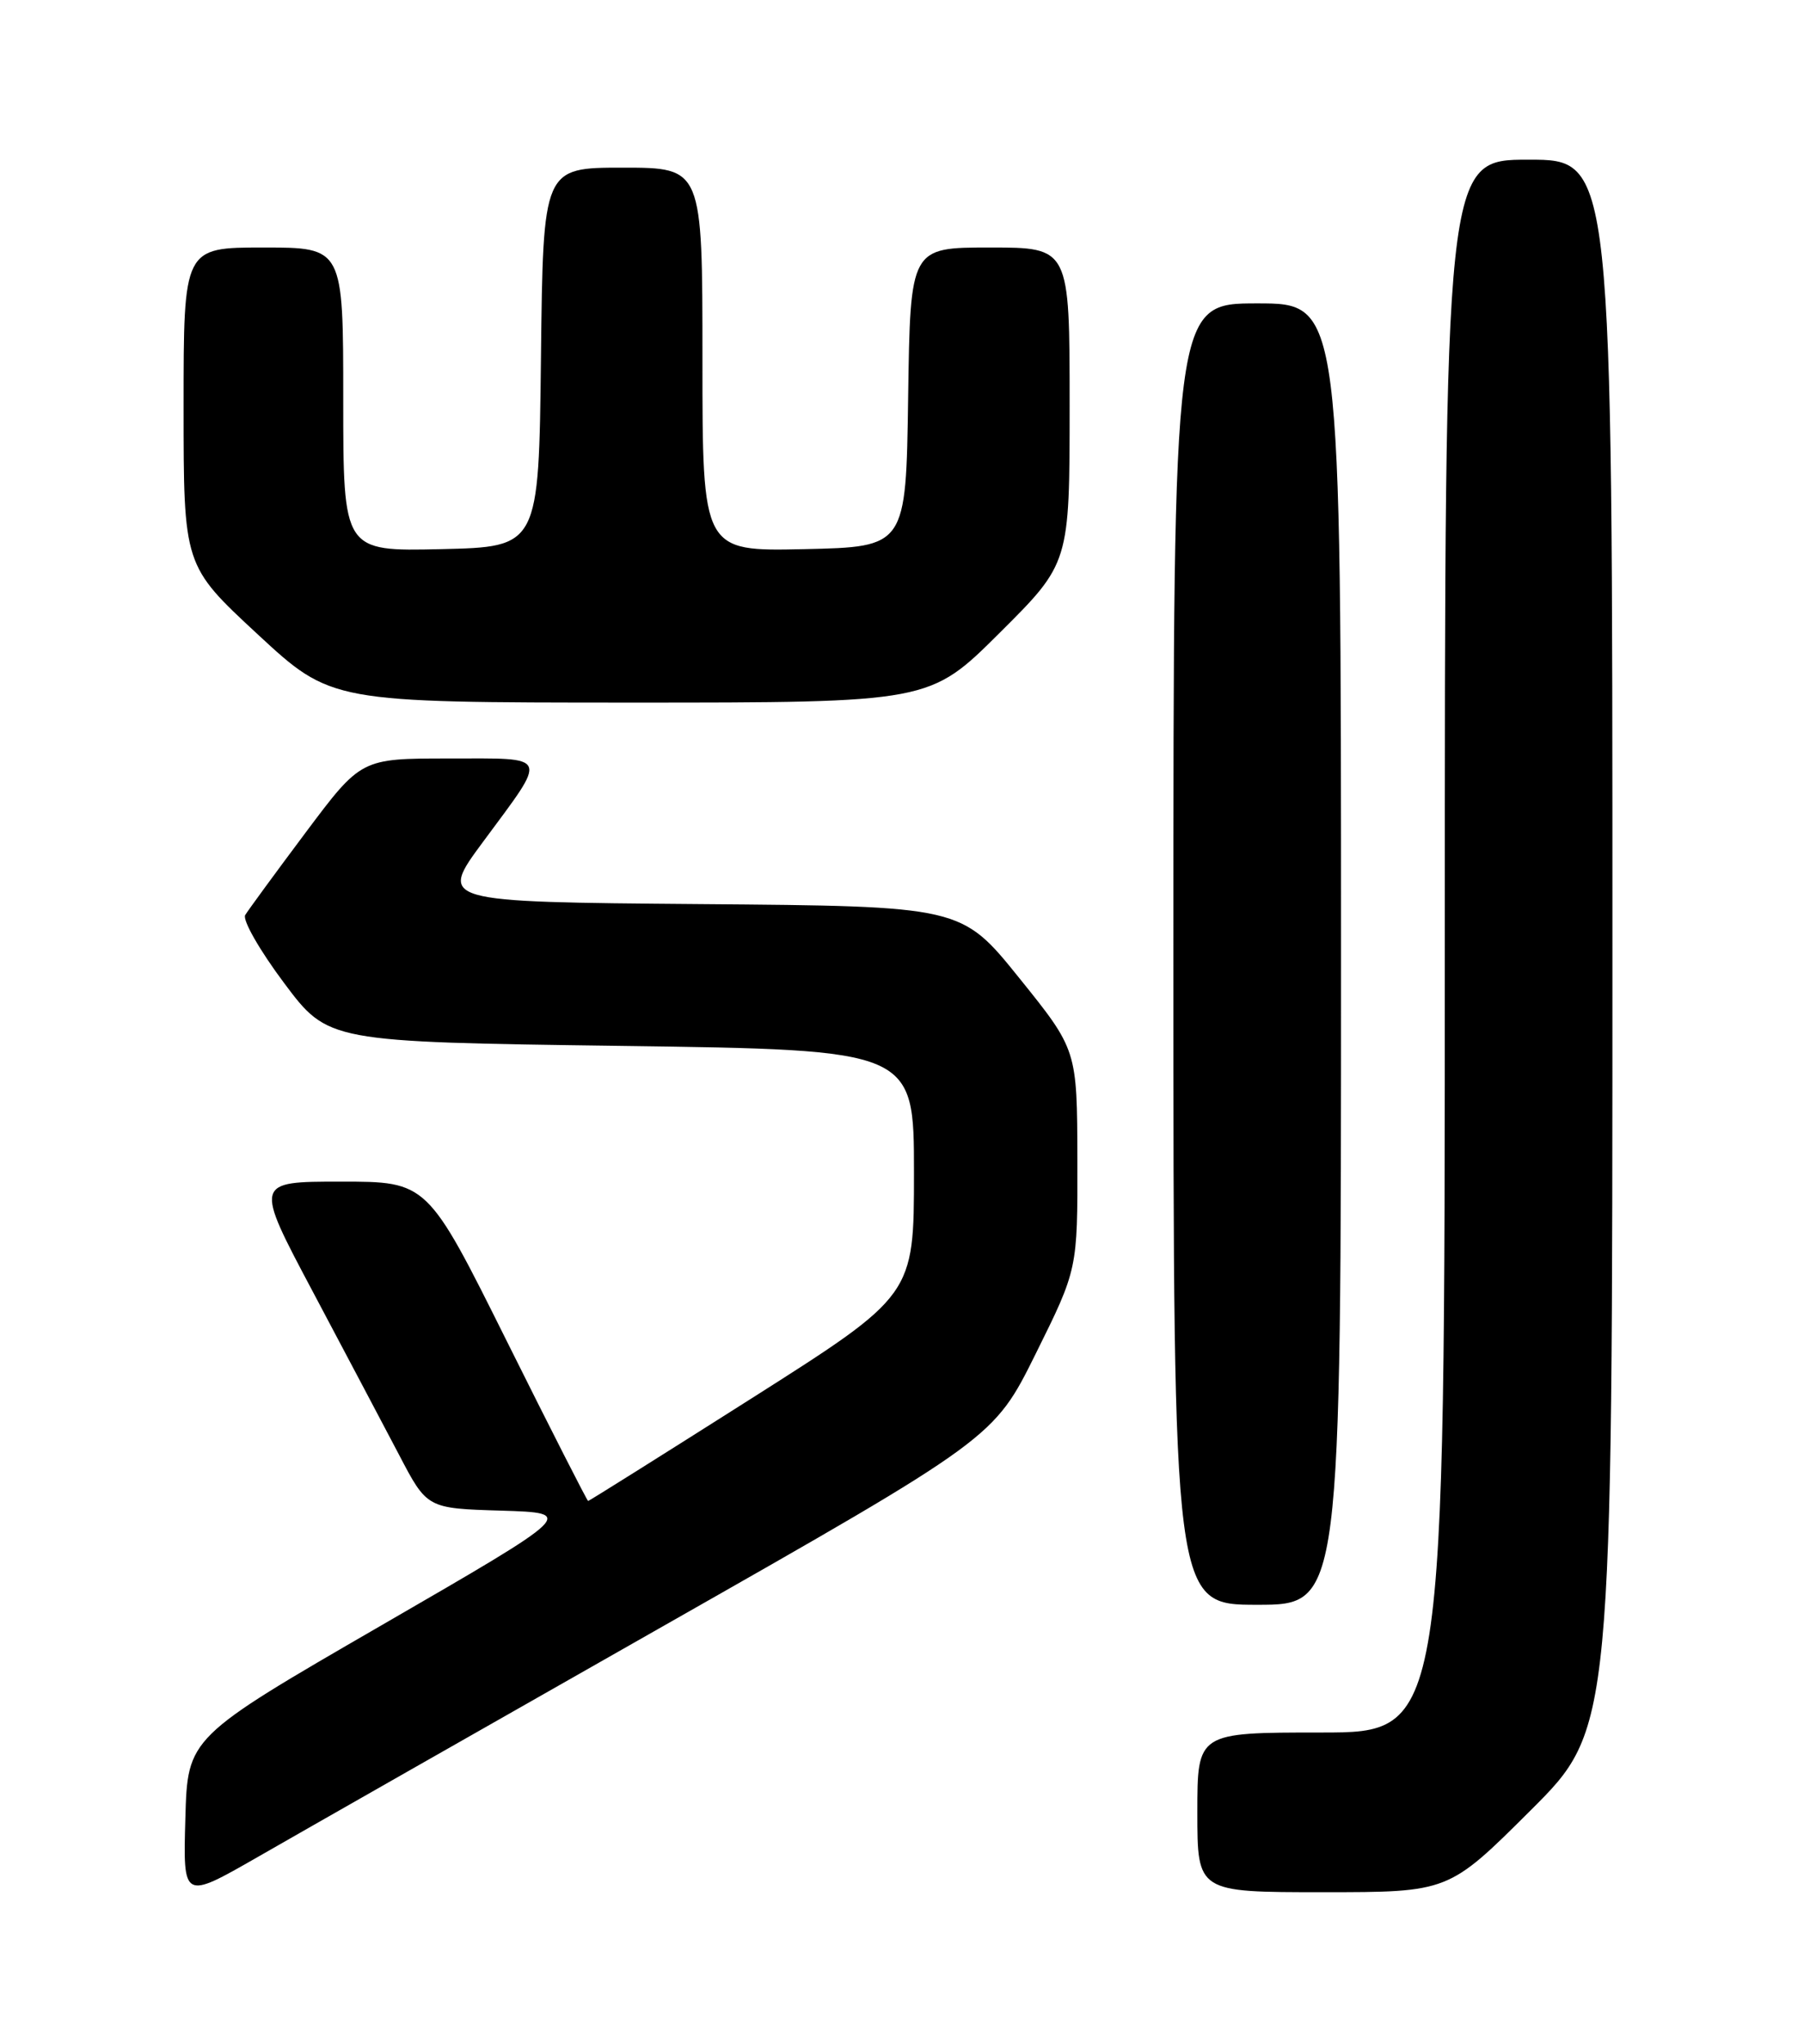 <?xml version="1.0" encoding="UTF-8" standalone="no"?>
<!DOCTYPE svg PUBLIC "-//W3C//DTD SVG 1.1//EN" "http://www.w3.org/Graphics/SVG/1.1/DTD/svg11.dtd" >
<svg xmlns="http://www.w3.org/2000/svg" xmlns:xlink="http://www.w3.org/1999/xlink" version="1.1" viewBox="0 0 226 256">
 <g >
 <path fill="currentColor"
d=" M 83.00 203.72 C 124.50 180.14 124.50 180.14 129.75 169.56 C 135.00 158.98 135.00 158.98 134.97 145.24 C 134.94 131.50 134.94 131.50 127.69 122.50 C 120.44 113.50 120.44 113.50 87.69 113.24 C 54.94 112.97 54.94 112.97 60.53 105.42 C 68.72 94.34 69.00 95.00 56.23 95.00 C 45.24 95.00 45.24 95.00 38.31 104.25 C 34.50 109.34 31.09 114.00 30.72 114.61 C 30.35 115.22 32.54 119.05 35.58 123.11 C 41.11 130.50 41.11 130.50 77.80 131.00 C 114.50 131.50 114.50 131.50 114.50 146.87 C 114.50 162.23 114.50 162.23 94.20 175.12 C 83.04 182.20 73.80 188.00 73.68 188.00 C 73.56 188.00 68.98 179.00 63.50 168.00 C 53.54 148.00 53.54 148.00 42.70 148.00 C 31.87 148.00 31.87 148.00 39.17 161.75 C 43.18 169.31 48.05 178.52 49.99 182.21 C 53.50 188.93 53.50 188.93 62.81 189.21 C 72.12 189.50 72.12 189.50 47.81 203.56 C 23.50 217.62 23.50 217.62 23.22 227.78 C 22.93 237.95 22.93 237.95 32.22 232.63 C 37.32 229.70 60.17 216.69 83.00 203.72 Z  M 191.73 226.77 C 202.00 216.54 202.00 216.54 202.00 118.27 C 202.00 20.00 202.00 20.00 191.50 20.00 C 181.00 20.00 181.00 20.00 181.00 118.50 C 181.00 217.00 181.00 217.00 165.50 217.00 C 150.00 217.00 150.00 217.00 150.00 227.00 C 150.00 237.00 150.00 237.00 165.73 237.00 C 181.47 237.00 181.47 237.00 191.73 226.77 Z  M 168.00 119.50 C 168.00 38.00 168.00 38.00 157.50 38.00 C 147.00 38.00 147.00 38.00 147.00 119.50 C 147.00 201.00 147.00 201.00 157.50 201.00 C 168.00 201.00 168.00 201.00 168.00 119.50 Z  M 125.23 79.27 C 134.00 70.54 134.00 70.54 134.00 50.77 C 134.00 31.00 134.00 31.00 124.02 31.00 C 114.04 31.00 114.04 31.00 113.77 49.75 C 113.50 68.50 113.50 68.50 100.75 68.78 C 88.00 69.06 88.00 69.06 88.00 45.03 C 88.00 21.00 88.00 21.00 78.02 21.00 C 68.04 21.00 68.04 21.00 67.77 44.75 C 67.50 68.50 67.50 68.50 55.25 68.78 C 43.00 69.06 43.00 69.06 43.00 50.03 C 43.00 31.00 43.00 31.00 33.00 31.00 C 23.00 31.00 23.00 31.00 23.00 50.92 C 23.00 70.84 23.00 70.84 32.25 79.42 C 41.50 87.99 41.50 87.99 78.98 88.00 C 116.46 88.00 116.46 88.00 125.23 79.27 Z "/>
</g>
</svg>